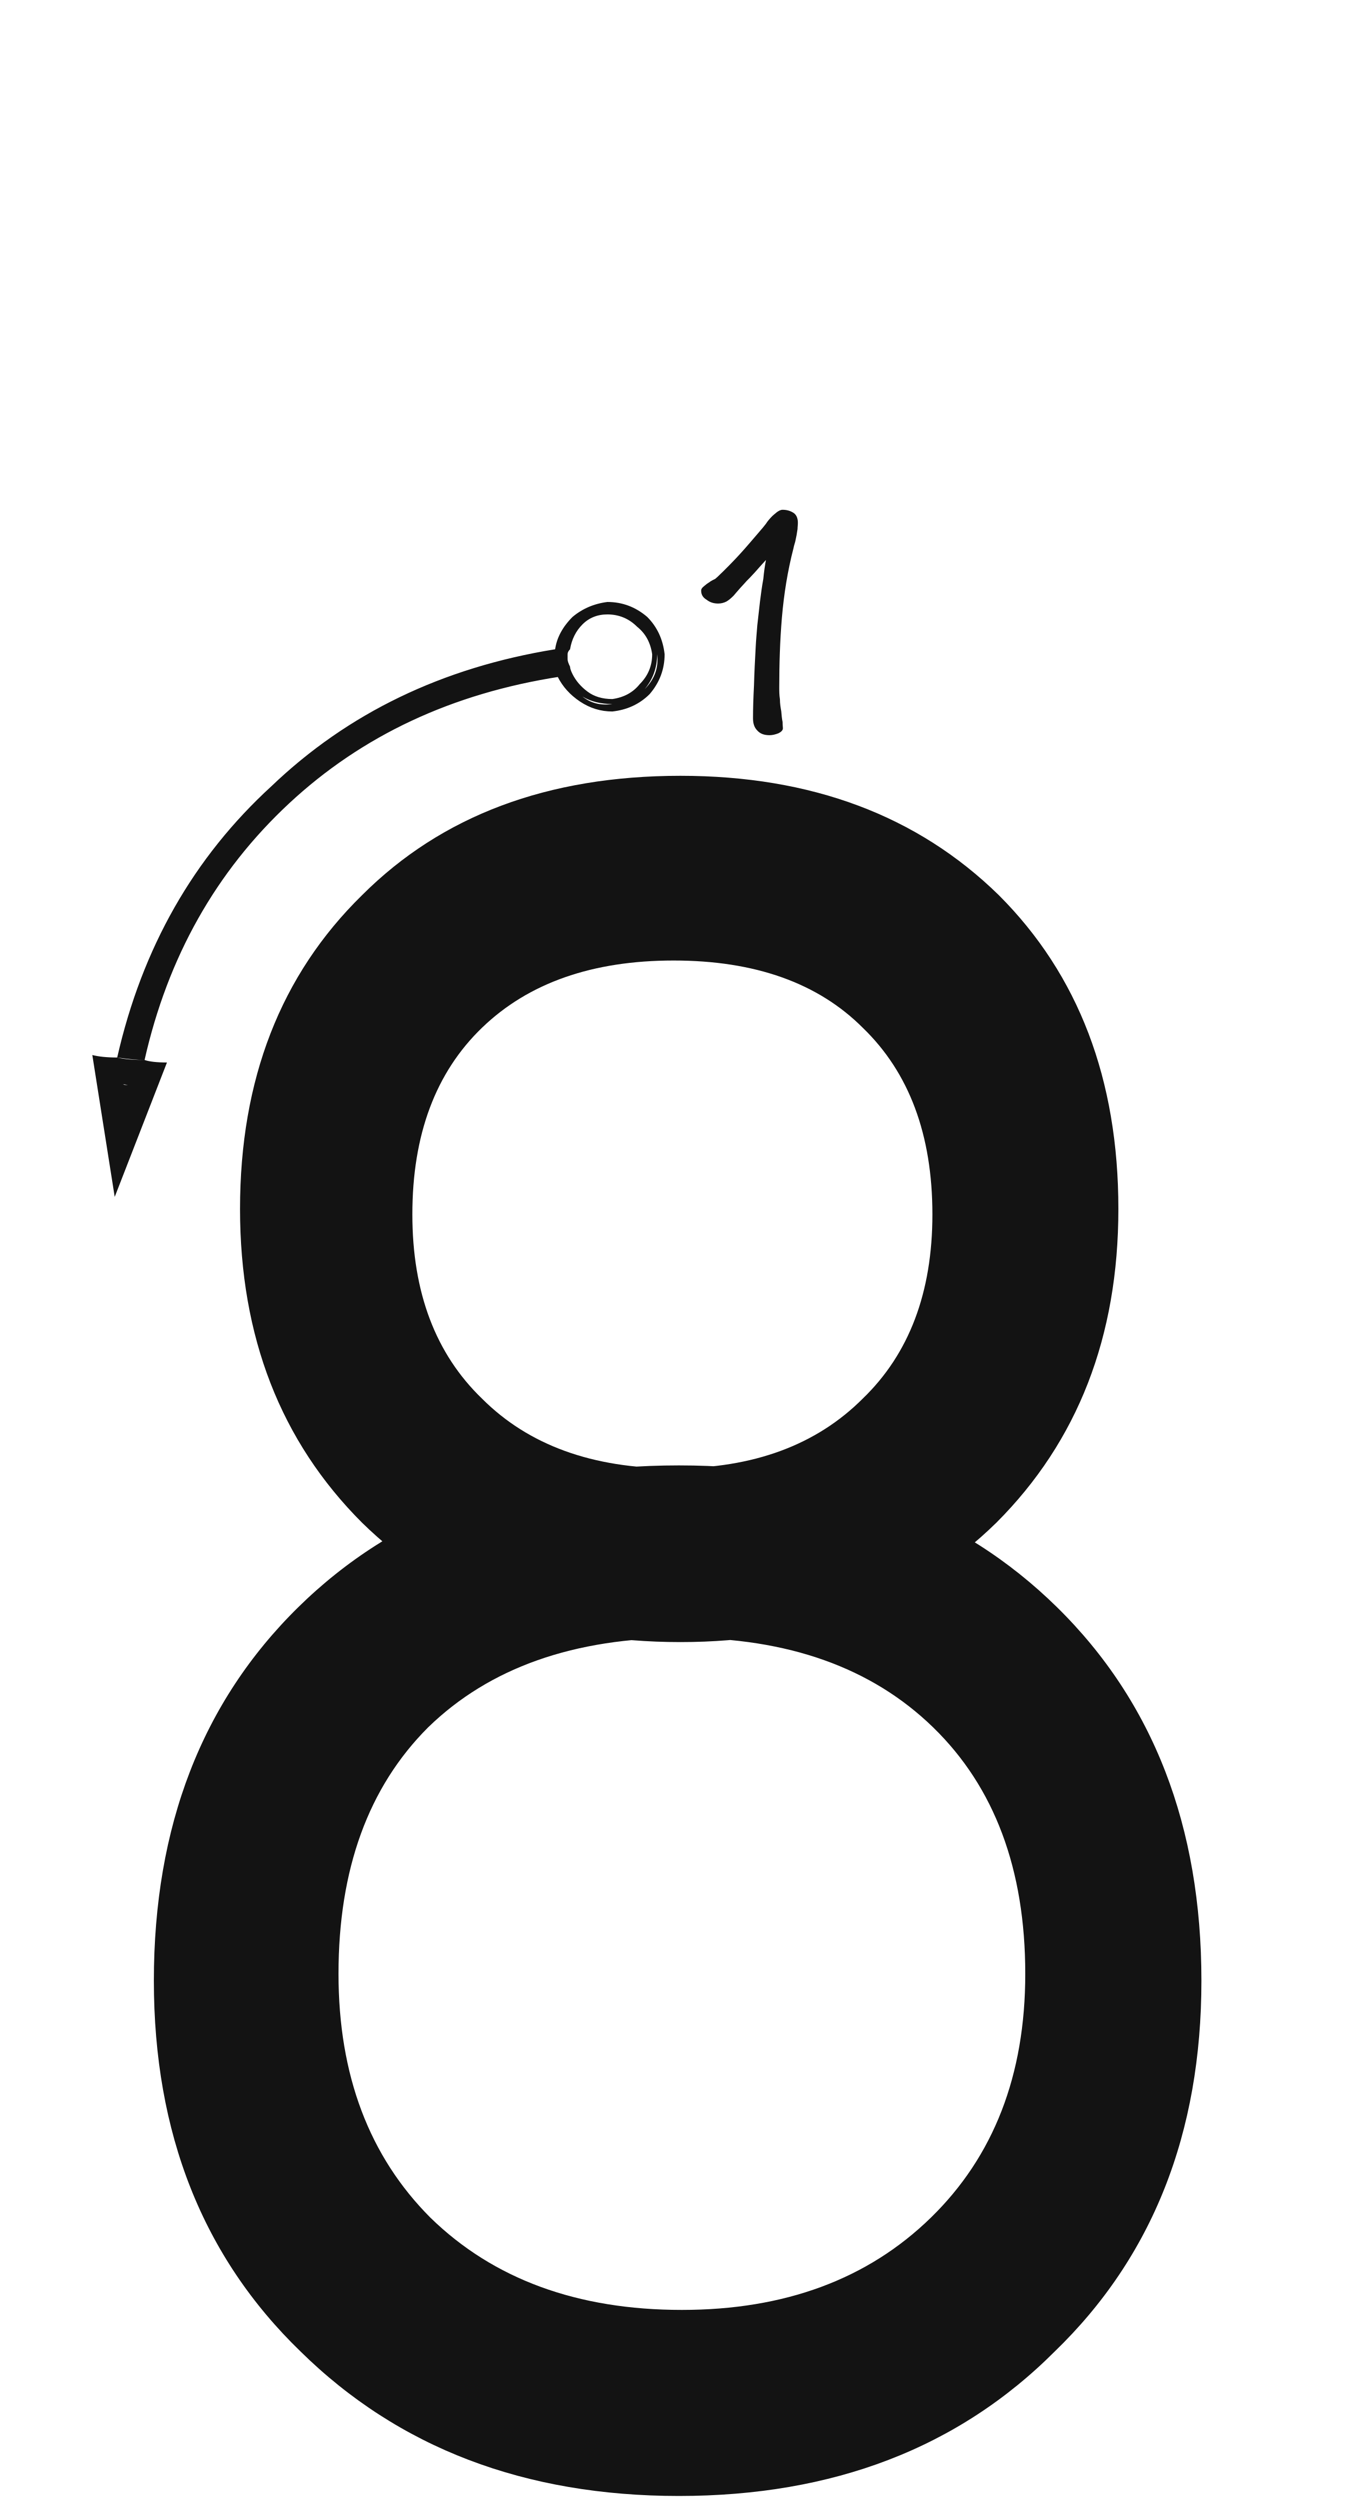 <svg xmlns="http://www.w3.org/2000/svg" width="110" height="203" viewBox="0 0 110 203"><path fill="#131313" d="M3791.556,98.174 C3791.556,87.662 3794.857,79.172 3801.461,72.703 C3807.93,66.234 3816.555,63 3827.336,63 C3837.982,63 3846.607,66.234 3853.211,72.703 C3859.68,79.172 3862.914,87.662 3862.914,98.174 C3862.914,108.551 3859.612,117.041 3853.009,123.645 C3846.405,130.113 3837.848,133.348 3827.336,133.348 C3816.689,133.348 3808.064,130.113 3801.461,123.645 C3794.857,117.041 3791.556,108.551 3791.556,98.174 Z M3805.556,98.619 C3805.556,104.953 3807.442,109.939 3811.216,113.578 C3814.989,117.352 3820.178,119.238 3826.781,119.238 C3833.25,119.238 3838.371,117.352 3842.144,113.578 C3845.918,109.939 3847.805,104.953 3847.805,98.619 C3847.805,92.15 3845.918,87.097 3842.144,83.458 C3838.506,79.819 3833.385,78 3826.781,78 C3820.178,78 3814.989,79.819 3811.216,83.458 C3807.442,87.097 3805.556,92.15 3805.556,98.619 Z M3784.556,160.845 C3784.556,148.312 3788.464,138.204 3796.28,130.522 C3804.097,122.841 3814.406,119 3827.209,119 C3839.877,119 3850.119,122.841 3857.935,130.522 C3865.752,138.204 3869.66,148.312 3869.66,160.845 C3869.66,173.243 3865.684,183.283 3857.733,190.965 C3849.917,198.781 3839.742,202.689 3827.209,202.689 C3814.676,202.689 3804.433,198.781 3796.482,190.965 C3788.531,183.283 3784.556,173.243 3784.556,160.845 Z M3799.556,160.29 C3799.556,168.511 3802.049,175.114 3807.035,180.101 C3812.156,185.087 3818.962,187.58 3827.452,187.58 C3835.808,187.58 3842.546,185.087 3847.667,180.101 C3852.788,175.114 3855.349,168.511 3855.349,160.29 C3855.349,151.8 3852.855,145.129 3847.869,140.277 C3842.883,135.426 3836.077,133 3827.452,133 C3818.692,133 3811.819,135.426 3806.833,140.277 C3801.981,145.129 3799.556,151.8 3799.556,160.29 Z M3817.559,54.948 C3808.8,56.296 3801.455,59.732 3795.525,65.258 C3789.596,70.783 3785.687,77.724 3783.801,86.079 C3783.262,86.079 3782.52,86.012 3781.577,85.877 C3783.599,76.982 3787.776,69.638 3794.11,63.843 C3800.309,57.913 3807.991,54.207 3817.155,52.725 C3817.155,52.859 3817.155,52.994 3817.155,53.129 C3817.155,53.264 3817.155,53.398 3817.155,53.533 C3817.155,53.803 3817.223,54.005 3817.357,54.14 C3817.357,54.409 3817.425,54.679 3817.559,54.948 Z M3783.194,88.303 C3783.329,87.898 3783.396,87.494 3783.396,87.09 C3783.531,86.82 3783.666,86.483 3783.801,86.079 C3784.205,86.214 3784.811,86.281 3785.62,86.281 C3784.677,88.707 3783.262,92.346 3781.375,97.197 C3780.971,94.637 3780.364,90.796 3779.556,85.675 C3780.095,85.81 3780.768,85.877 3781.577,85.877 C3781.577,86.281 3781.51,86.618 3781.375,86.888 C3781.375,87.157 3781.308,87.494 3781.173,87.898 C3781.577,87.898 3781.914,87.966 3782.183,88.101 C3782.588,88.101 3782.925,88.168 3783.194,88.303 Z M3783.194,88.303 C3782.79,88.168 3782.116,88.033 3781.173,87.898 C3781.308,87.494 3781.375,87.157 3781.375,86.888 C3781.51,86.618 3781.577,86.281 3781.577,85.877 C3782.116,86.012 3782.857,86.079 3783.801,86.079 C3783.666,86.483 3783.531,86.82 3783.396,87.09 C3783.396,87.494 3783.329,87.898 3783.194,88.303 Z M3821.4,49.49 C3820.457,49.49 3819.648,49.827 3818.974,50.501 C3818.301,51.04 3817.896,51.781 3817.762,52.725 C3817.627,52.725 3817.559,52.725 3817.559,52.725 C3817.425,52.725 3817.29,52.725 3817.155,52.725 C3817.29,51.781 3817.762,50.905 3818.57,50.097 C3819.379,49.423 3820.322,49.019 3821.4,48.884 C3822.613,48.884 3823.691,49.288 3824.635,50.097 C3825.443,50.905 3825.915,51.916 3826.05,53.129 C3826.05,54.342 3825.645,55.42 3824.837,56.363 C3824.028,57.172 3823.017,57.644 3821.805,57.778 C3820.861,57.778 3819.985,57.509 3819.177,56.97 C3818.368,56.431 3817.762,55.757 3817.357,54.948 C3817.492,54.813 3817.627,54.746 3817.762,54.746 C3817.762,54.746 3817.829,54.746 3817.964,54.746 C3818.233,55.555 3818.705,56.161 3819.379,56.565 C3820.053,57.104 3820.861,57.307 3821.805,57.172 C3822.883,57.172 3823.759,56.768 3824.433,55.959 C3825.241,55.15 3825.578,54.207 3825.443,53.129 C3825.443,52.051 3825.039,51.175 3824.23,50.501 C3823.422,49.692 3822.478,49.355 3821.4,49.49 Z M3817.559,54.948 C3817.425,54.679 3817.357,54.409 3817.357,54.14 C3817.223,54.005 3817.155,53.803 3817.155,53.533 C3817.155,53.398 3817.155,53.264 3817.155,53.129 C3817.155,52.994 3817.155,52.859 3817.155,52.725 C3817.29,52.725 3817.425,52.725 3817.559,52.725 C3817.559,52.725 3817.627,52.725 3817.762,52.725 C3817.762,52.859 3817.762,52.994 3817.762,53.129 C3817.762,53.264 3817.762,53.398 3817.762,53.533 C3817.762,53.668 3817.762,53.87 3817.762,54.14 C3817.896,54.409 3817.964,54.611 3817.964,54.746 C3817.829,54.746 3817.762,54.746 3817.762,54.746 C3817.627,54.881 3817.559,54.948 3817.559,54.948 Z M3821.805,57.172 C3820.861,57.172 3820.053,56.97 3819.379,56.565 C3818.705,56.161 3818.233,55.555 3817.964,54.746 C3818.099,54.746 3818.166,54.746 3818.166,54.746 C3818.301,54.746 3818.435,54.746 3818.57,54.746 C3818.84,55.285 3819.244,55.757 3819.783,56.161 C3820.322,56.565 3820.996,56.768 3821.805,56.768 C3822.748,56.633 3823.489,56.229 3824.028,55.555 C3824.702,54.881 3825.039,54.072 3825.039,53.129 C3824.904,52.186 3824.5,51.444 3823.826,50.905 C3823.152,50.231 3822.344,49.895 3821.4,49.895 C3821.535,49.895 3821.67,49.895 3821.805,49.895 C3821.805,49.895 3821.805,49.895 3821.805,49.895 C3821.805,49.895 3821.737,49.895 3821.602,49.895 C3821.602,49.895 3821.535,49.895 3821.4,49.895 C3821.4,49.895 3821.333,49.895 3821.198,49.895 C3821.198,49.895 3821.198,49.895 3821.198,49.895 C3821.198,49.895 3821.198,49.895 3821.198,49.895 C3821.198,49.895 3821.198,49.895 3821.198,49.895 C3821.063,49.895 3820.996,49.895 3820.996,49.895 C3820.996,49.895 3820.996,49.895 3820.996,49.895 C3820.996,49.895 3820.996,49.895 3820.996,49.895 C3820.996,49.895 3821.063,49.895 3821.198,49.895 C3821.198,49.895 3821.198,49.895 3821.198,49.895 C3821.198,49.895 3821.198,49.895 3821.198,49.895 C3821.198,49.895 3821.198,49.895 3821.198,49.895 C3821.333,49.895 3821.4,49.895 3821.4,49.895 C3820.592,49.895 3819.918,50.164 3819.379,50.703 C3818.84,51.242 3818.503,51.916 3818.368,52.725 C3818.233,52.725 3818.099,52.725 3817.964,52.725 C3817.964,52.725 3817.896,52.725 3817.762,52.725 C3817.896,51.781 3818.301,51.04 3818.974,50.501 C3819.648,49.827 3820.457,49.49 3821.4,49.49 C3822.478,49.355 3823.422,49.692 3824.23,50.501 C3825.039,51.175 3825.443,52.051 3825.443,53.129 C3825.443,54.207 3825.106,55.15 3824.433,55.959 C3823.759,56.768 3822.883,57.172 3821.805,57.172 Z M3818.166,53.533 C3818.166,53.668 3818.233,53.87 3818.368,54.14 C3818.368,54.274 3818.435,54.477 3818.57,54.746 C3818.435,54.746 3818.301,54.746 3818.166,54.746 C3818.166,54.746 3818.099,54.746 3817.964,54.746 C3817.964,54.611 3817.896,54.409 3817.762,54.14 C3817.762,53.87 3817.762,53.668 3817.762,53.533 C3817.762,53.398 3817.762,53.264 3817.762,53.129 C3817.762,52.994 3817.762,52.859 3817.762,52.725 C3817.896,52.725 3817.964,52.725 3817.964,52.725 C3818.099,52.725 3818.233,52.725 3818.368,52.725 C3818.233,52.859 3818.166,52.994 3818.166,53.129 C3818.166,53.264 3818.166,53.398 3818.166,53.533 Z M3836.876,42.45 C3836.876,42.099 3836.767,41.829 3836.552,41.667 C3836.309,41.505 3836.012,41.397 3835.633,41.397 C3835.472,41.397 3835.336,41.478 3835.175,41.586 C3835.012,41.721 3834.878,41.829 3834.796,41.91 C3834.581,42.126 3834.419,42.315 3834.284,42.531 C3834.122,42.747 3833.932,42.963 3833.771,43.152 C3833.258,43.746 3832.718,44.394 3832.124,45.042 C3831.503,45.717 3830.909,46.311 3830.341,46.851 C3830.287,46.905 3830.206,46.959 3830.153,47.013 L3829.936,47.121 C3829.856,47.175 3829.774,47.202 3829.72,47.256 L3829.477,47.418 C3829.343,47.526 3829.235,47.607 3829.153,47.688 C3829.046,47.796 3829.019,47.877 3829.019,47.958 C3829.019,48.282 3829.153,48.525 3829.477,48.714 C3829.747,48.93 3830.072,49.011 3830.396,49.011 C3830.639,49.011 3830.854,48.957 3831.07,48.849 C3831.26,48.741 3831.448,48.579 3831.664,48.363 C3831.8,48.201 3831.961,48.012 3832.177,47.769 L3832.718,47.175 C3832.852,47.04 3833.068,46.824 3833.338,46.527 C3833.608,46.23 3833.905,45.879 3834.284,45.474 C3834.202,45.906 3834.122,46.419 3834.068,47.013 C3833.959,47.607 3833.878,48.201 3833.798,48.849 L3833.581,50.766 C3833.528,51.414 3833.474,52.035 3833.447,52.575 C3833.392,53.601 3833.338,54.627 3833.311,55.653 C3833.258,56.679 3833.231,57.57 3833.231,58.326 C3833.231,58.758 3833.338,59.082 3833.581,59.325 C3833.825,59.595 3834.148,59.703 3834.581,59.703 C3834.796,59.703 3835.039,59.649 3835.309,59.541 C3835.526,59.433 3835.66,59.298 3835.66,59.136 C3835.66,59.055 3835.633,58.893 3835.633,58.623 C3835.579,58.38 3835.552,58.083 3835.526,57.759 C3835.472,57.462 3835.418,57.138 3835.418,56.787 C3835.363,56.436 3835.363,56.112 3835.363,55.842 C3835.363,53.952 3835.418,52.062 3835.579,50.145 C3835.742,48.255 3836.039,46.365 3836.524,44.502 C3836.552,44.34 3836.606,44.178 3836.66,43.989 L3836.767,43.476 L3836.849,42.963 C3836.849,42.801 3836.876,42.639 3836.876,42.45 Z" transform="translate(-3772.056)"/></svg>